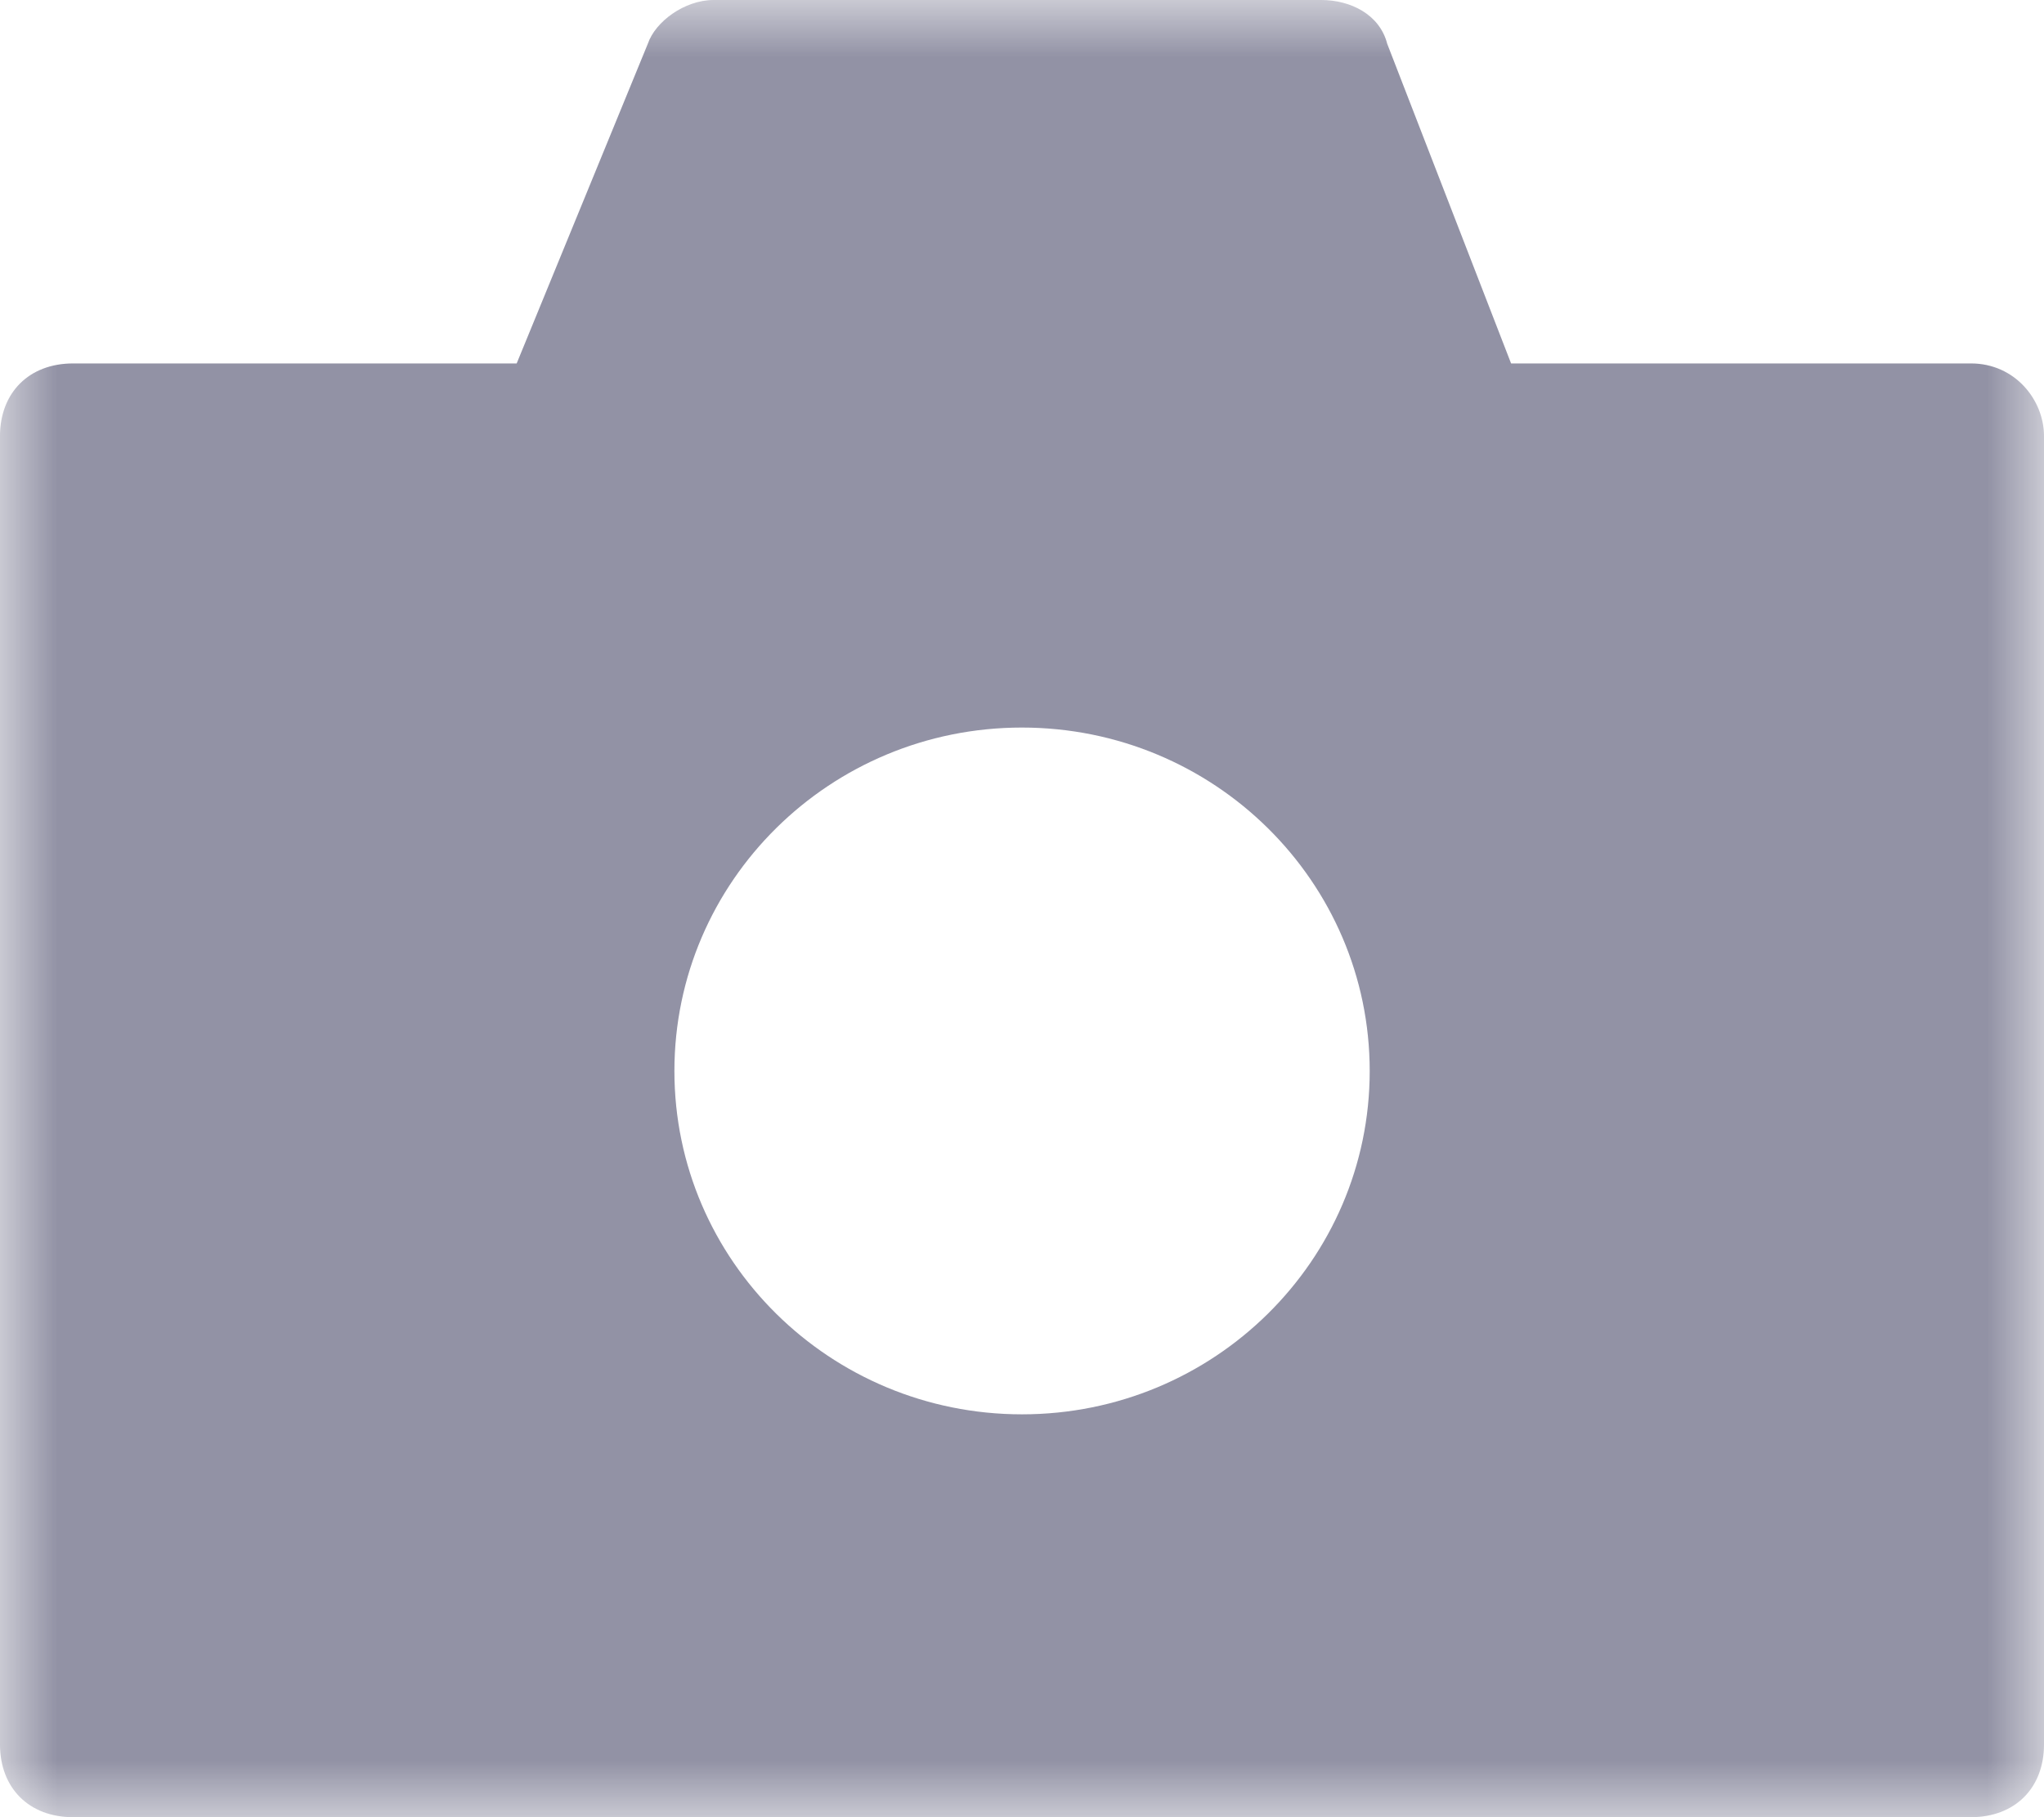<svg xmlns="http://www.w3.org/2000/svg" xmlns:xlink="http://www.w3.org/1999/xlink" width="18" height="16" viewBox="0 0 18 16">
    <defs>
        <filter id="9vlzej6x2a">
            <feColorMatrix in="SourceGraphic" values="0 0 0 0 0.544 0 0 0 0 0.544 0 0 0 0 0.567 0 0 0 1 0"/>
        </filter>
        <path id="dhq1yv08yb" d="M0 0L18 0 18 16 0 16z"/>
    </defs>
    <g fill="none" fill-rule="evenodd">
        <g>
            <g>
                <g filter="url(#9vlzej6x2a)" transform="translate(-171 -178) translate(20 95) translate(45 83)">
                    <g transform="translate(106)">
                        <mask id="g0lbpau4ac" fill="#fff">
                            <use xlink:href="#dhq1yv08yb"/>
                        </mask>
                        <path fill="#9292A5" d="M9 12.453c-1.69 0-3.061-1.354-3.061-3.023 0-1.67 1.37-3.024 3.06-3.024 1.692 0 3.063 1.354 3.063 3.024 0 1.669-1.371 3.023-3.062 3.023M17.357 3.2h-4.05L12.216.385C12.15.128 11.894 0 11.635 0h-5.35c-.258 0-.515.192-.58.385L4.55 3.2H.643C.257 3.2 0 3.456 0 3.84v11.52c0 .385.257.64.643.64h16.714c.386 0 .643-.255.643-.64V3.84c0-.32-.257-.64-.643-.64" mask="url(#g0lbpau4ac)"/>
                    </g>
                </g>
            </g>
        </g>
    </g>
</svg>
